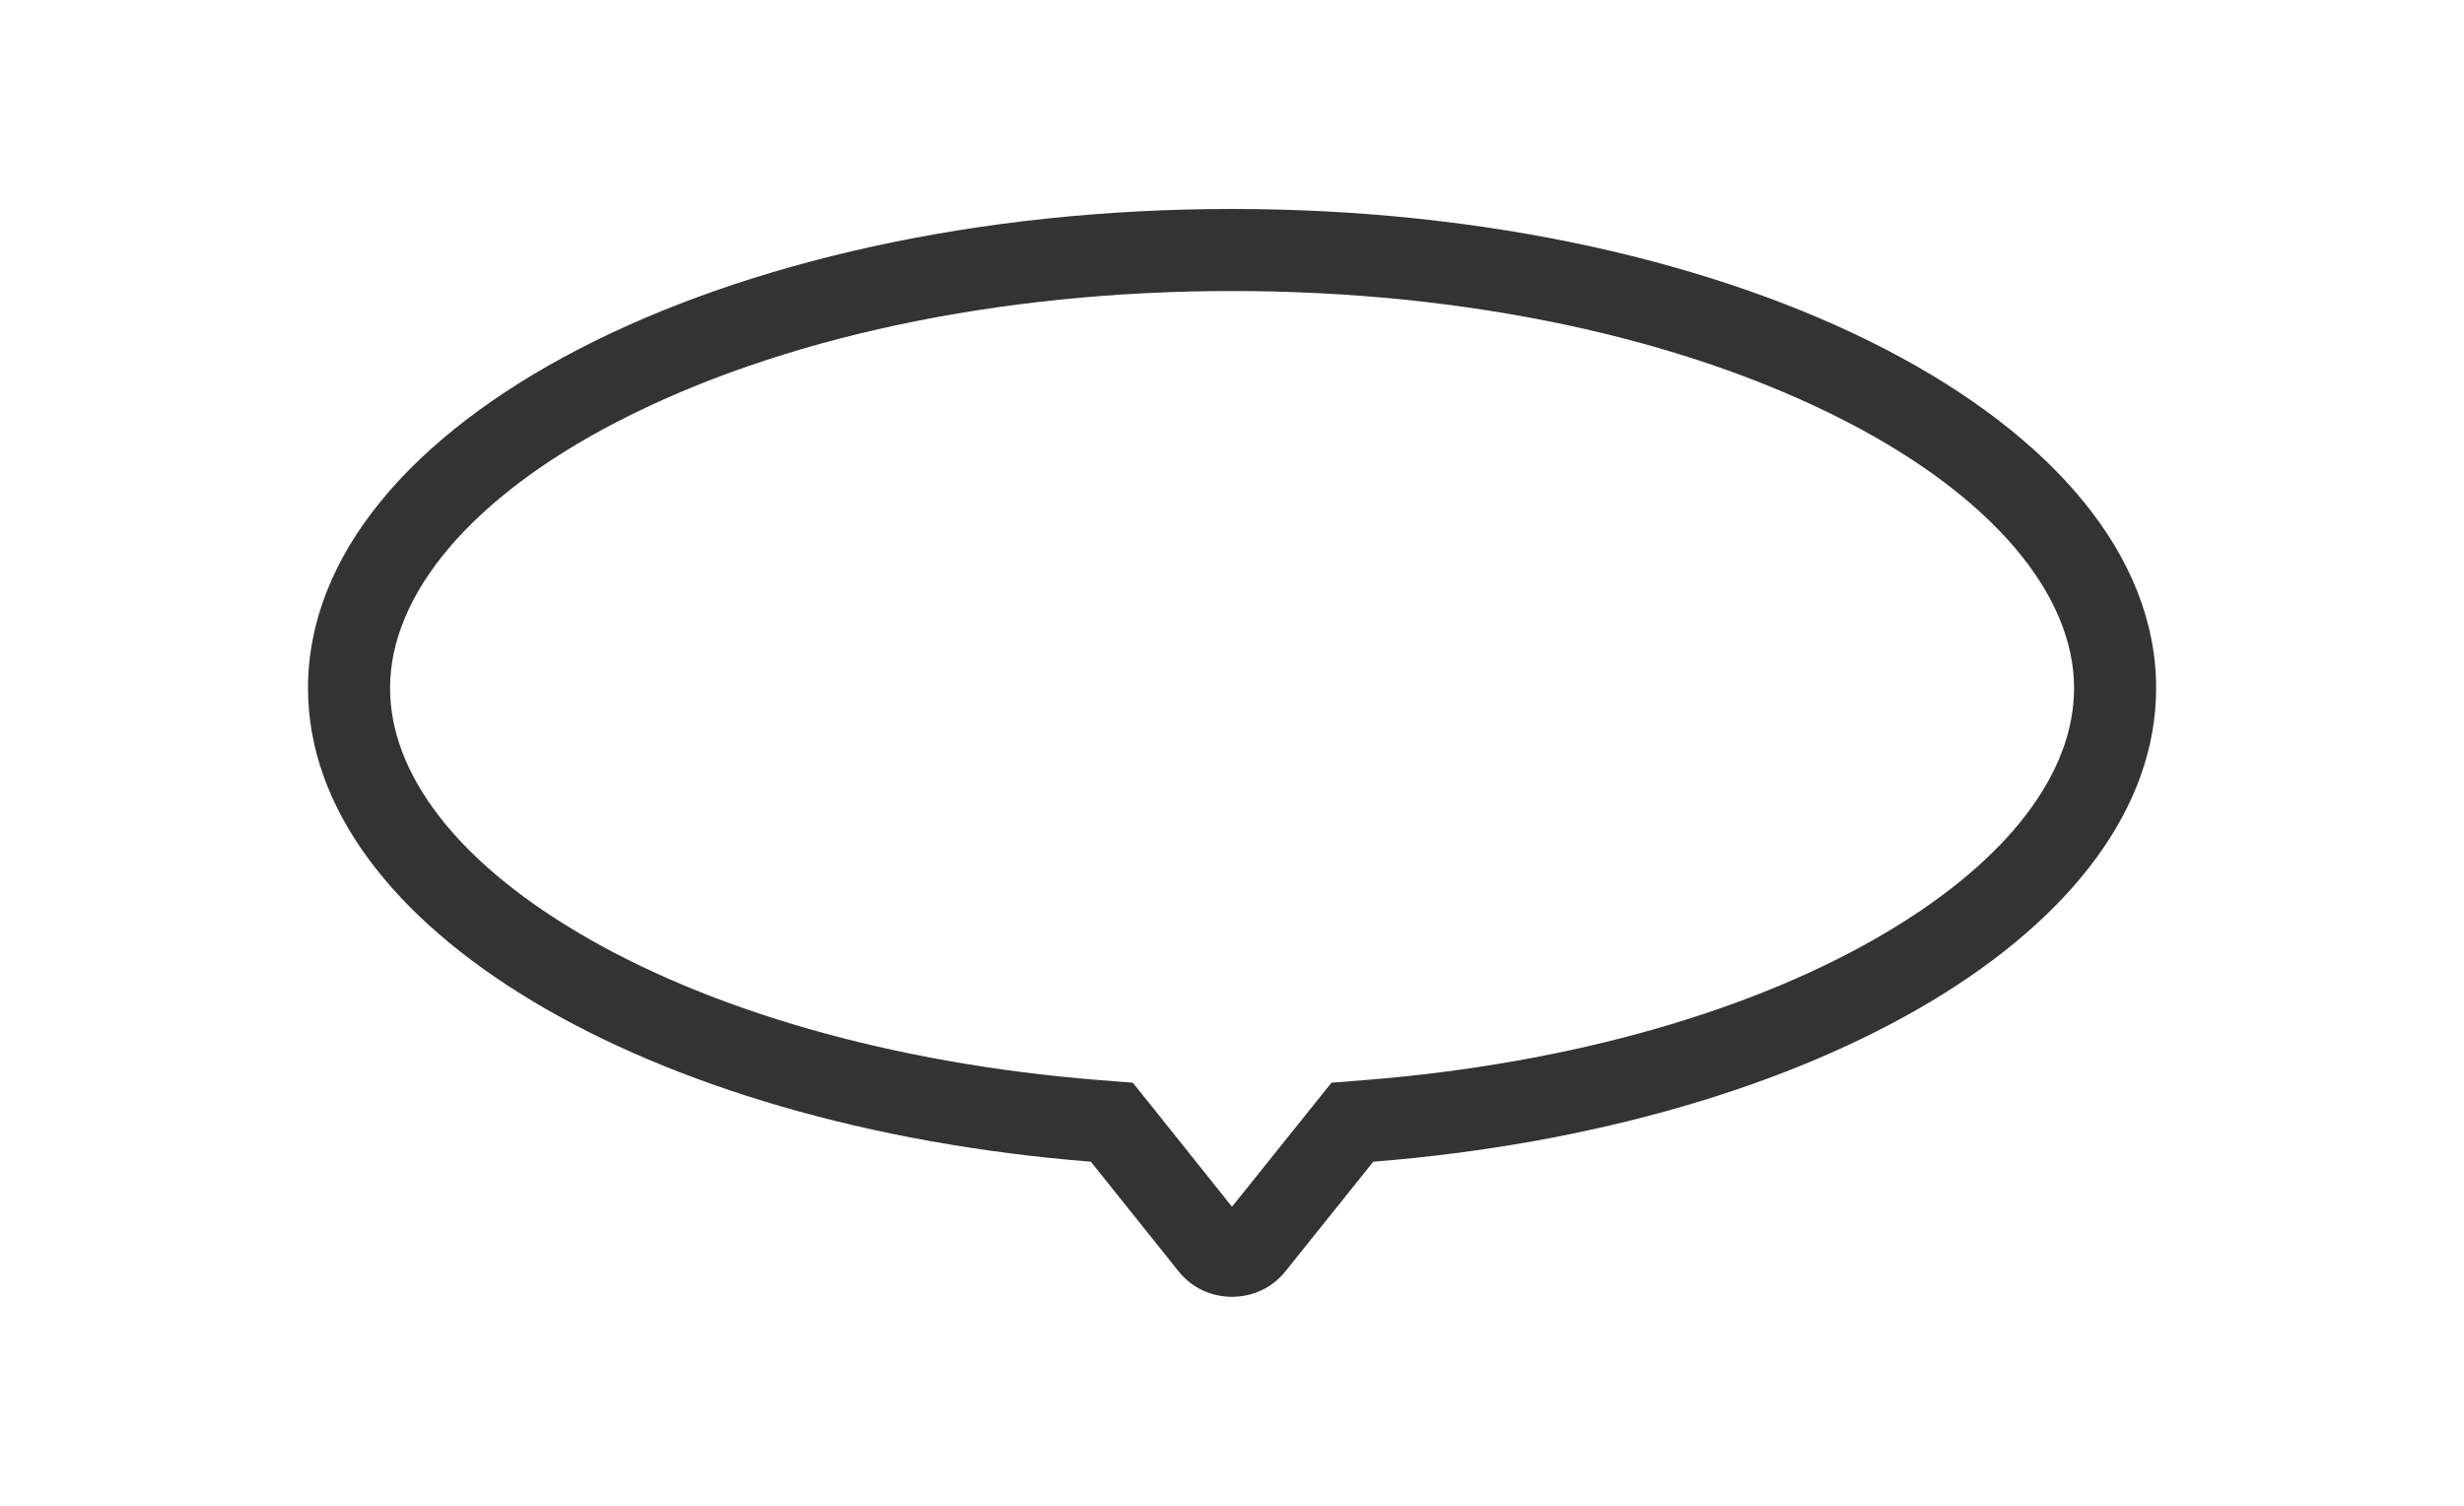 <svg xmlns="http://www.w3.org/2000/svg" width="36" height="22" viewBox="0 0 36 22">
  <defs>
    <style>
      .cls-1 {
        fill: #fff;
        stroke: #707070;
        opacity: 0;
      }

      .cls-2, .cls-4 {
        fill: none;
      }

      .cls-3, .cls-5 {
        stroke: none;
      }

      .cls-5 {
        fill: #333;
      }
    </style>
  </defs>
  <g id="组_19858" data-name="组 19858" transform="translate(-1454 -654)">
    <g id="矩形_13793" data-name="矩形 13793" class="cls-1" transform="translate(1454 654)">
      <rect class="cls-3" width="36" height="22"/>
      <rect class="cls-4" x="0.5" y="0.5" width="35" height="21"/>
    </g>
    <g id="联合_120" data-name="联合 120" class="cls-2" transform="translate(-19694.5 -17940.949)">
      <path class="cls-3" d="M21165.719,18613.523l-1.281-1.6c-6.479-.516-11.437-3.42-11.437-6.92,0-3.869,6.043-7,13.5-7s13.5,3.131,13.5,7c0,3.5-4.963,6.4-11.437,6.92l-1.283,1.6a1,1,0,0,1-1.562,0Z"/>
      <path class="cls-5" d="M 21166.5 18612.58 L 21167.953 18610.768 L 21168.469 18610.727 C 21171.441 18610.488 21174.148 18609.717 21176.094 18608.551 C 21177.84 18607.506 21178.803 18606.246 21178.803 18605.002 C 21178.803 18603.623 21177.596 18602.205 21175.494 18601.117 C 21173.111 18599.883 21169.918 18599.201 21166.5 18599.201 C 21163.082 18599.201 21159.887 18599.883 21157.506 18601.117 C 21155.404 18602.205 21154.199 18603.621 21154.199 18605.002 C 21154.199 18606.246 21155.16 18607.506 21156.906 18608.551 C 21158.852 18609.717 21161.559 18610.488 21164.533 18610.727 L 21165.051 18610.768 L 21165.375 18611.172 L 21166.5 18612.58 M 21166.5 18613.896 C 21166.209 18613.896 21165.918 18613.773 21165.719 18613.523 L 21164.438 18611.922 C 21157.959 18611.406 21153 18608.502 21153 18605.002 C 21153 18601.133 21159.043 18598.002 21166.5 18598.002 C 21173.953 18598.002 21180.002 18601.133 21180.002 18605.002 C 21180.002 18608.502 21175.039 18611.406 21168.564 18611.922 L 21167.281 18613.523 C 21167.082 18613.773 21166.791 18613.896 21166.5 18613.896 Z"/>
    </g>
  </g>
</svg>
